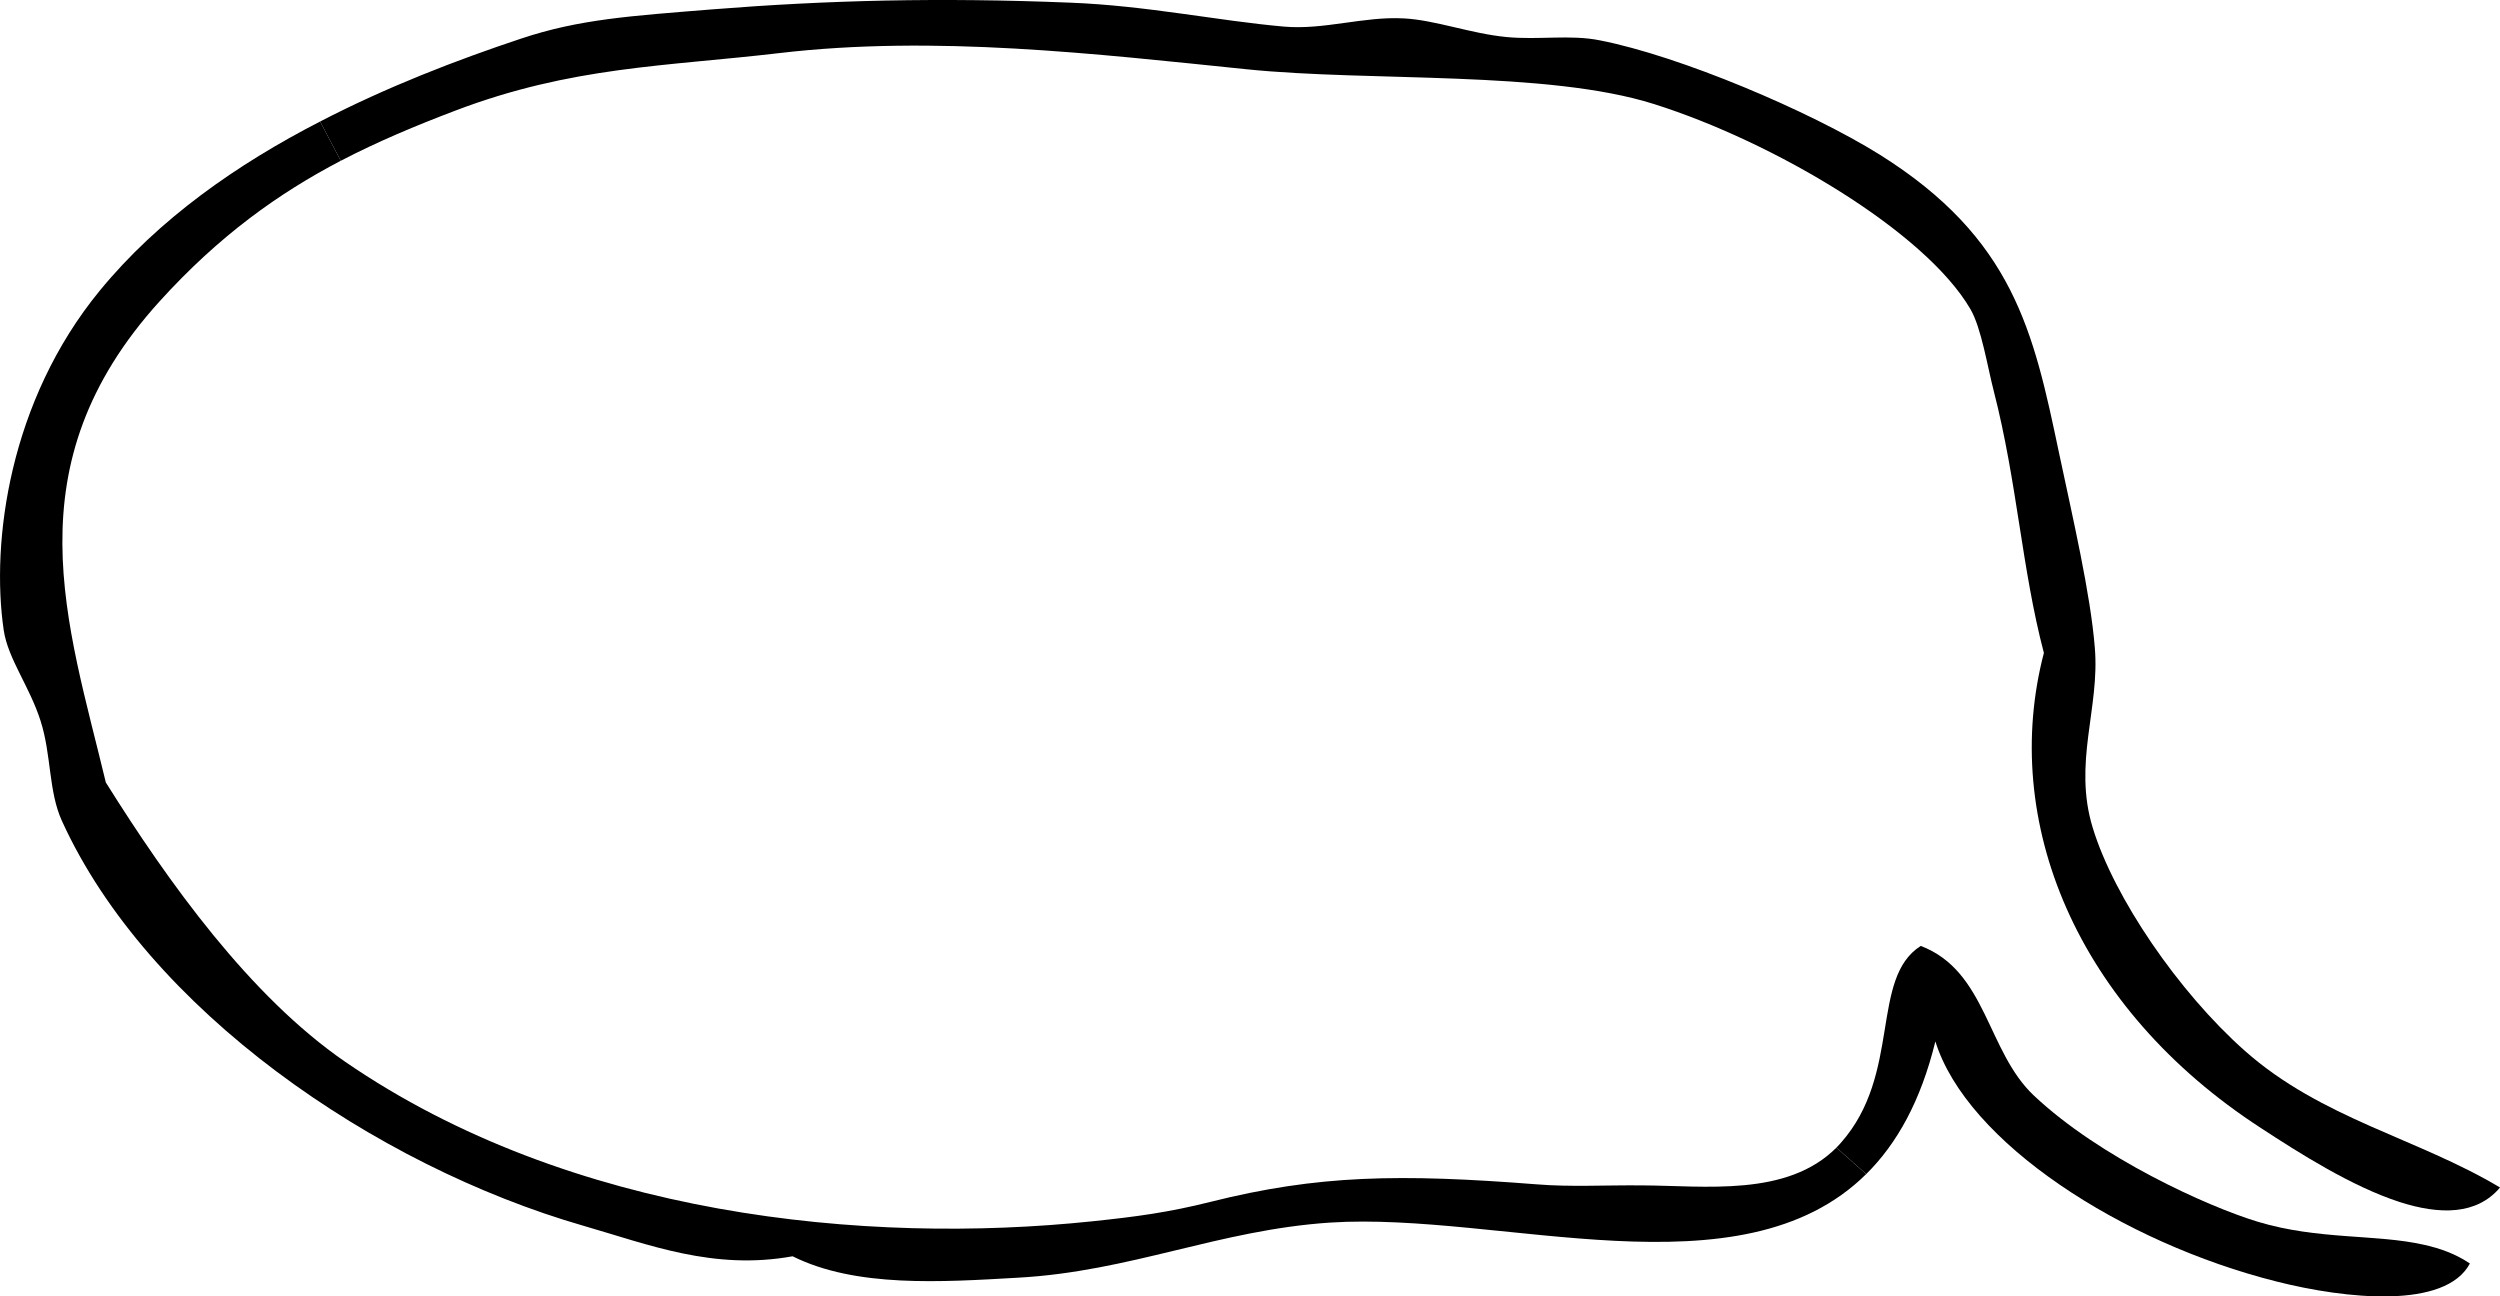 <?xml version="1.0" encoding="utf-8"?>
<!-- Generator: Adobe Illustrator 16.0.0, SVG Export Plug-In . SVG Version: 6.00 Build 0)  -->
<!DOCTYPE svg PUBLIC "-//W3C//DTD SVG 1.1//EN" "http://www.w3.org/Graphics/SVG/1.1/DTD/svg11.dtd">
<svg version="1.1" id="Layer_1" xmlns="http://www.w3.org/2000/svg" xmlns:xlink="http://www.w3.org/1999/xlink" x="0px" y="0px"
	 width="144.951px" height="75.167px" viewBox="0 0 144.951 75.167" enable-background="new 0 0 144.951 75.167"
	 xml:space="preserve">
<g>
	<path d="M112.214,60.381c-0.847,3.462-2.232,5.935-4.011,7.693l-1.727-1.534c0.085-0.094,0.176-0.18,0.265-0.286
		c3.532-3.992,1.668-9.533,4.626-11.409c3.822,1.457,3.826,6.105,6.56,8.677c3.8,3.585,10.035,6.425,12.986,7.317
		c3.511,1.059,6.857,0.707,9.618,1.331c0.969,0.213,1.858,0.537,2.674,1.089c-1.422,2.667-7.186,2.061-11.211,1.044
		C123.033,72.049,114.033,66.235,112.214,60.381z"/>
	<path d="M45.19,3.078c-6.588,0.774-12.043,0.768-18.795,3.338c-2.283,0.868-4.478,1.783-6.637,2.906L18.56,7.046
		c3.912-2.027,7.971-3.582,11.651-4.807c3.395-1.135,6.388-1.315,11.071-1.695c6.757-0.536,13.176-0.697,20.762-0.39
		c4.457,0.173,8.504,1.043,12.393,1.388c2.334,0.206,4.627-0.603,6.959-0.475c1.809,0.091,3.895,0.885,5.949,1.08
		c1.865,0.181,3.698-0.157,5.424,0.194c4.643,0.911,12.137,4.084,16.201,6.614c7.787,4.874,8.937,10.285,10.407,17.279
		c0.802,3.786,1.833,8.193,2.081,11.322c0.299,3.505-1.277,6.678-0.118,10.447c1.227,4.027,4.967,9.51,8.806,12.914
		c4.445,3.948,10.032,5.073,14.806,7.935c-1.351,1.602-3.496,1.586-5.811,0.844c-2.786-0.902-5.82-2.834-8.035-4.281
		c-10.742-6.963-15.147-17.817-12.601-27.559c-1.282-4.866-1.543-9.874-2.906-15.182c-0.349-1.338-0.72-3.678-1.355-4.753
		c-2.613-4.49-11.379-9.689-18.34-11.887C89.685,4.068,79.442,4.751,72.28,4.016C63.483,3.117,54.174,2.023,45.19,3.078z"/>
	<path d="M33.809,71.065C21.724,67.577,8.576,58.55,3.589,47.594c-0.78-1.712-0.605-3.822-1.234-5.79
		c-0.646-2.022-1.889-3.597-2.139-5.26c-0.752-5.131,0.326-13.291,5.557-19.678c3.41-4.165,7.986-7.352,12.787-9.82l1.199,2.275
		c-3.595,1.878-7.047,4.337-10.499,8.143C0.586,27.03,3.927,36.142,6.136,45.367c3.608,5.766,8.352,12.395,13.876,16.194
		c13.062,8.978,30.193,10.628,43.327,9.25c2.536-0.266,4.389-0.511,6.826-1.121c6.271-1.577,11-1.639,18.941-1.021
		c1.973,0.16,3.863,0.042,6.066,0.06c3.687,0.015,8.436,0.688,11.304-2.189l1.727,1.534c-7.286,7.208-21.149,2.178-31.065,2.811
		c-6.484,0.427-11.583,2.842-18.141,3.198c-4.391,0.25-9.37,0.587-13.041-1.243C41.378,73.669,37.622,72.165,33.809,71.065z"/>
</g>
</svg>
